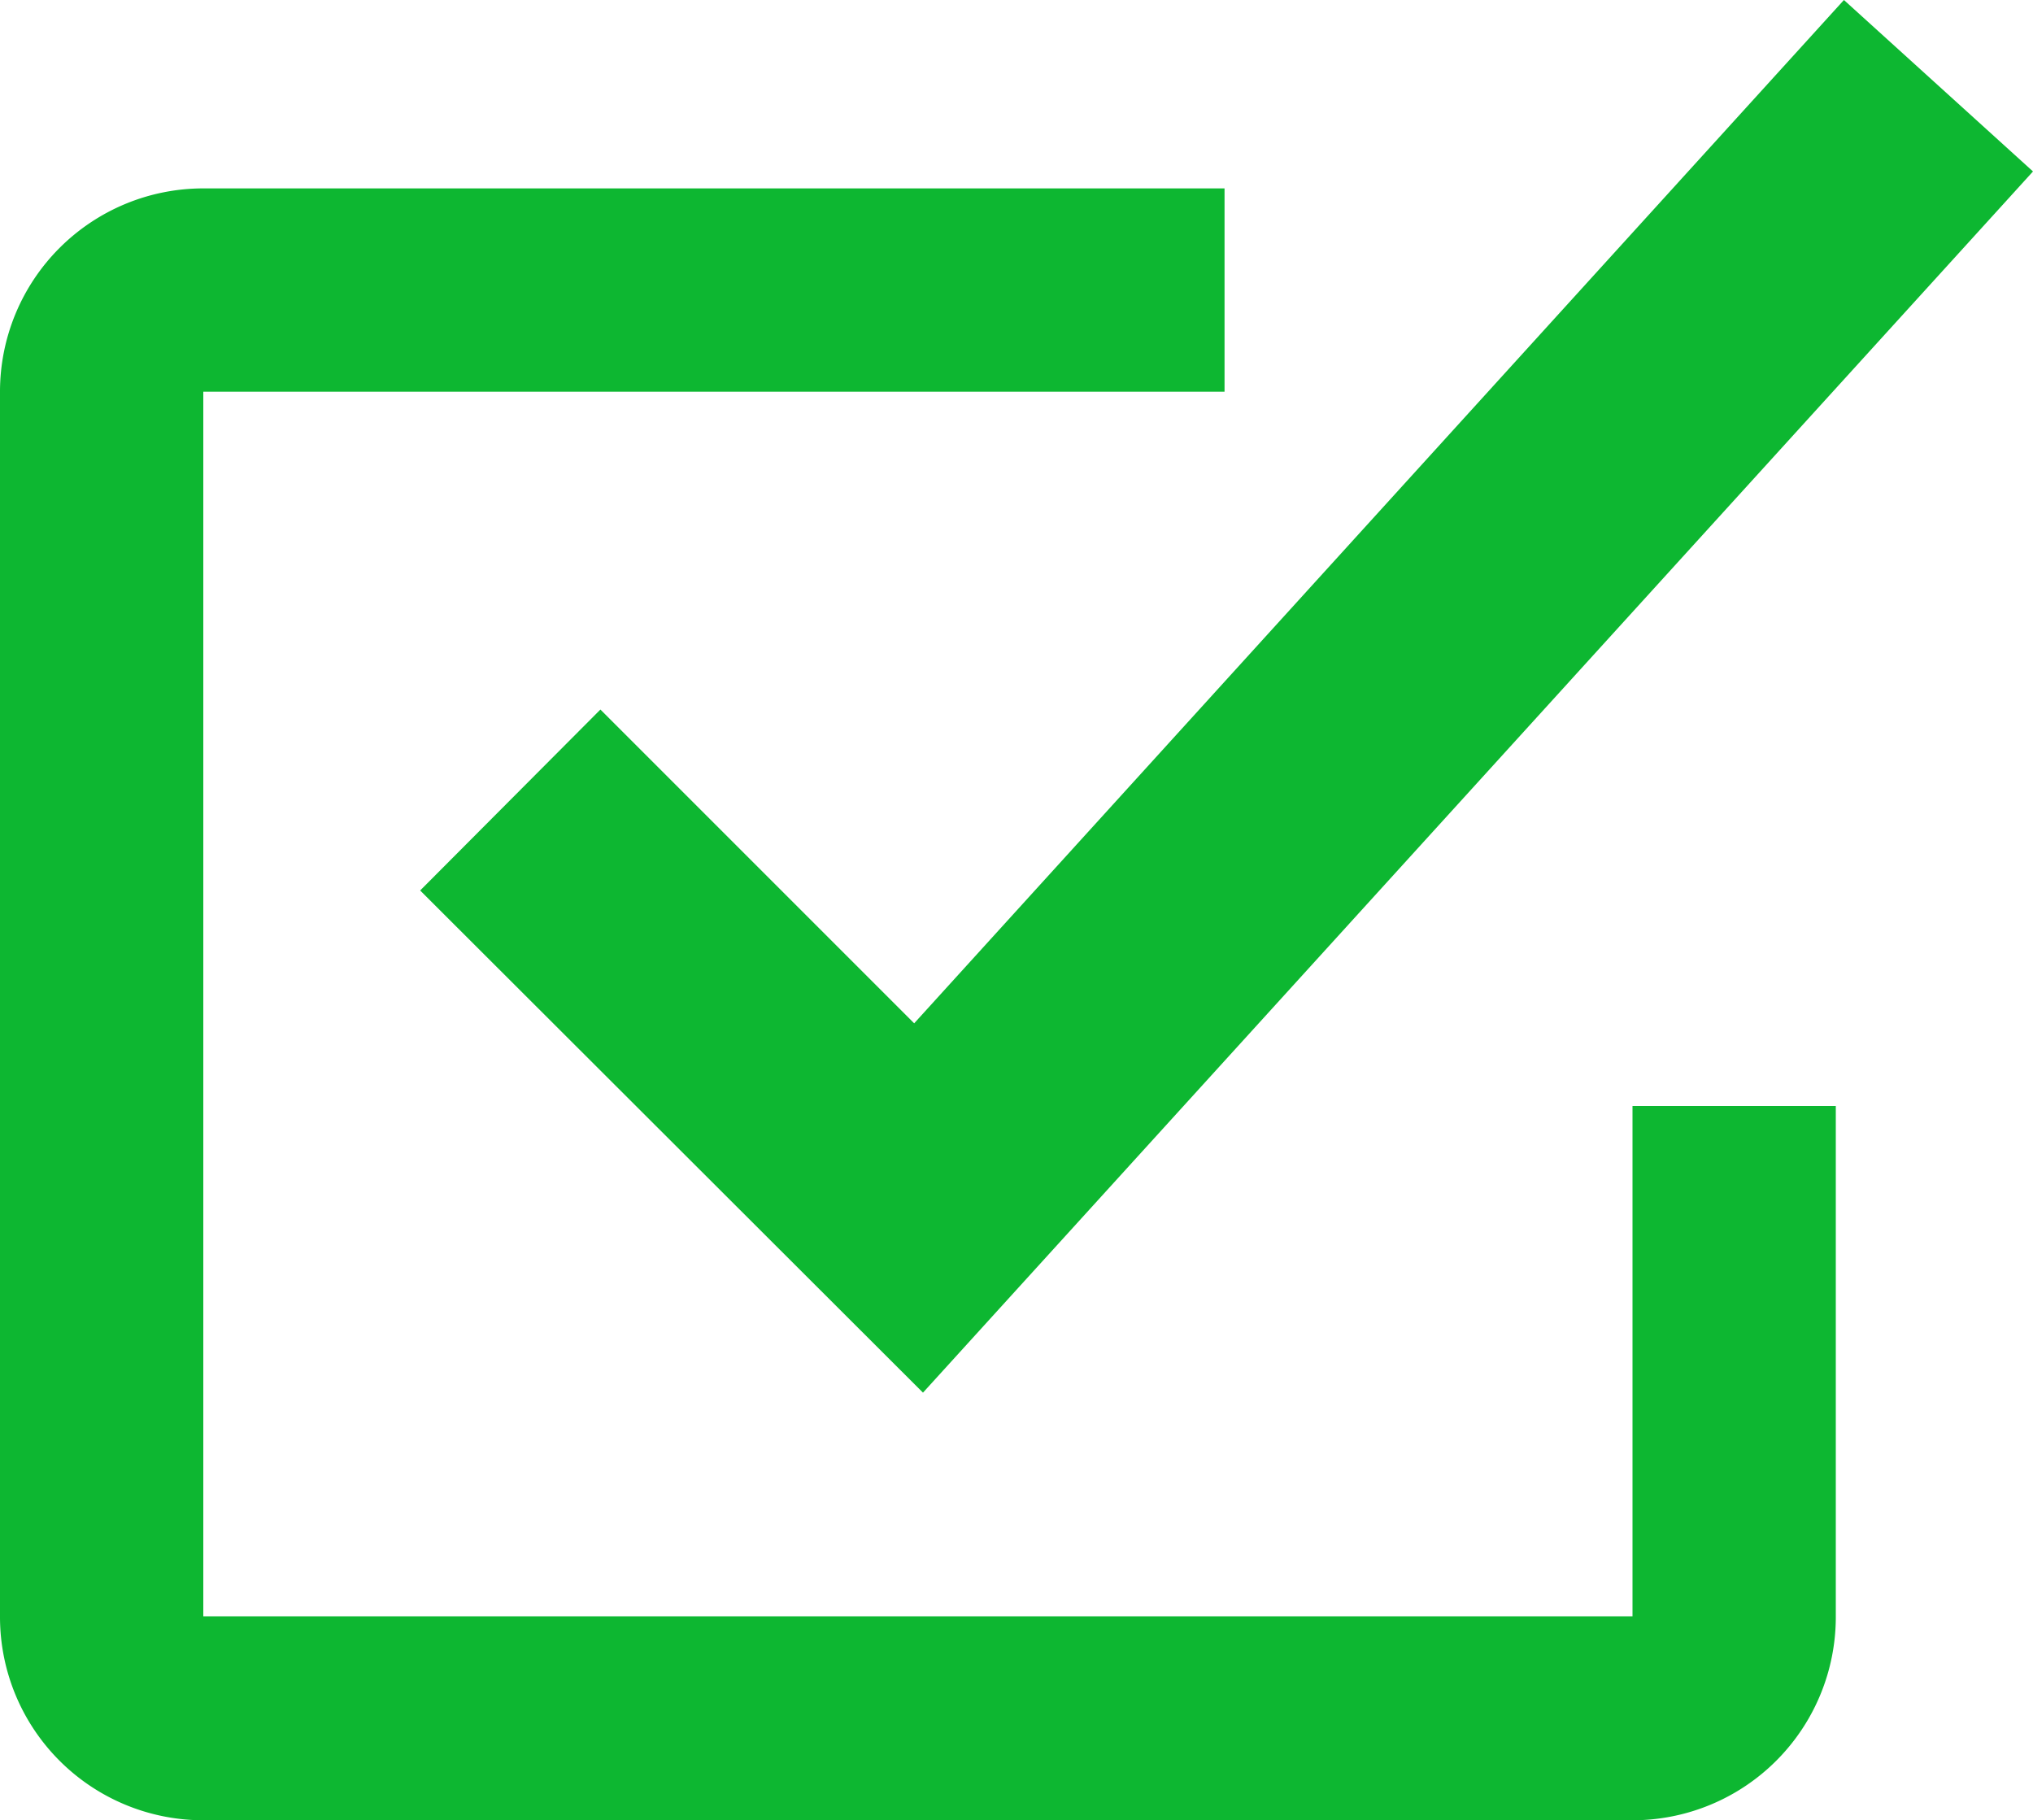 <svg xmlns="http://www.w3.org/2000/svg" viewBox="0 0 30 26.86"><defs><style>.cls-1{fill:#0db731;}</style></defs><title>checkVrd</title><g id="Layer_2" data-name="Layer 2"><g id="Mockups"><path class="cls-1" d="M24.09,26.86H3a3,3,0,0,1-3-3V5.78a3,3,0,0,1,3-3H18.07v3H3V23.85H24.09V16.32h3v7.53A3,3,0,0,1,24.09,26.86Z"/><polygon class="cls-1" points="13.62 20.55 6.2 13.14 8.86 10.47 13.49 15.1 27.21 0 30 2.53 13.62 20.55"/></g></g></svg>